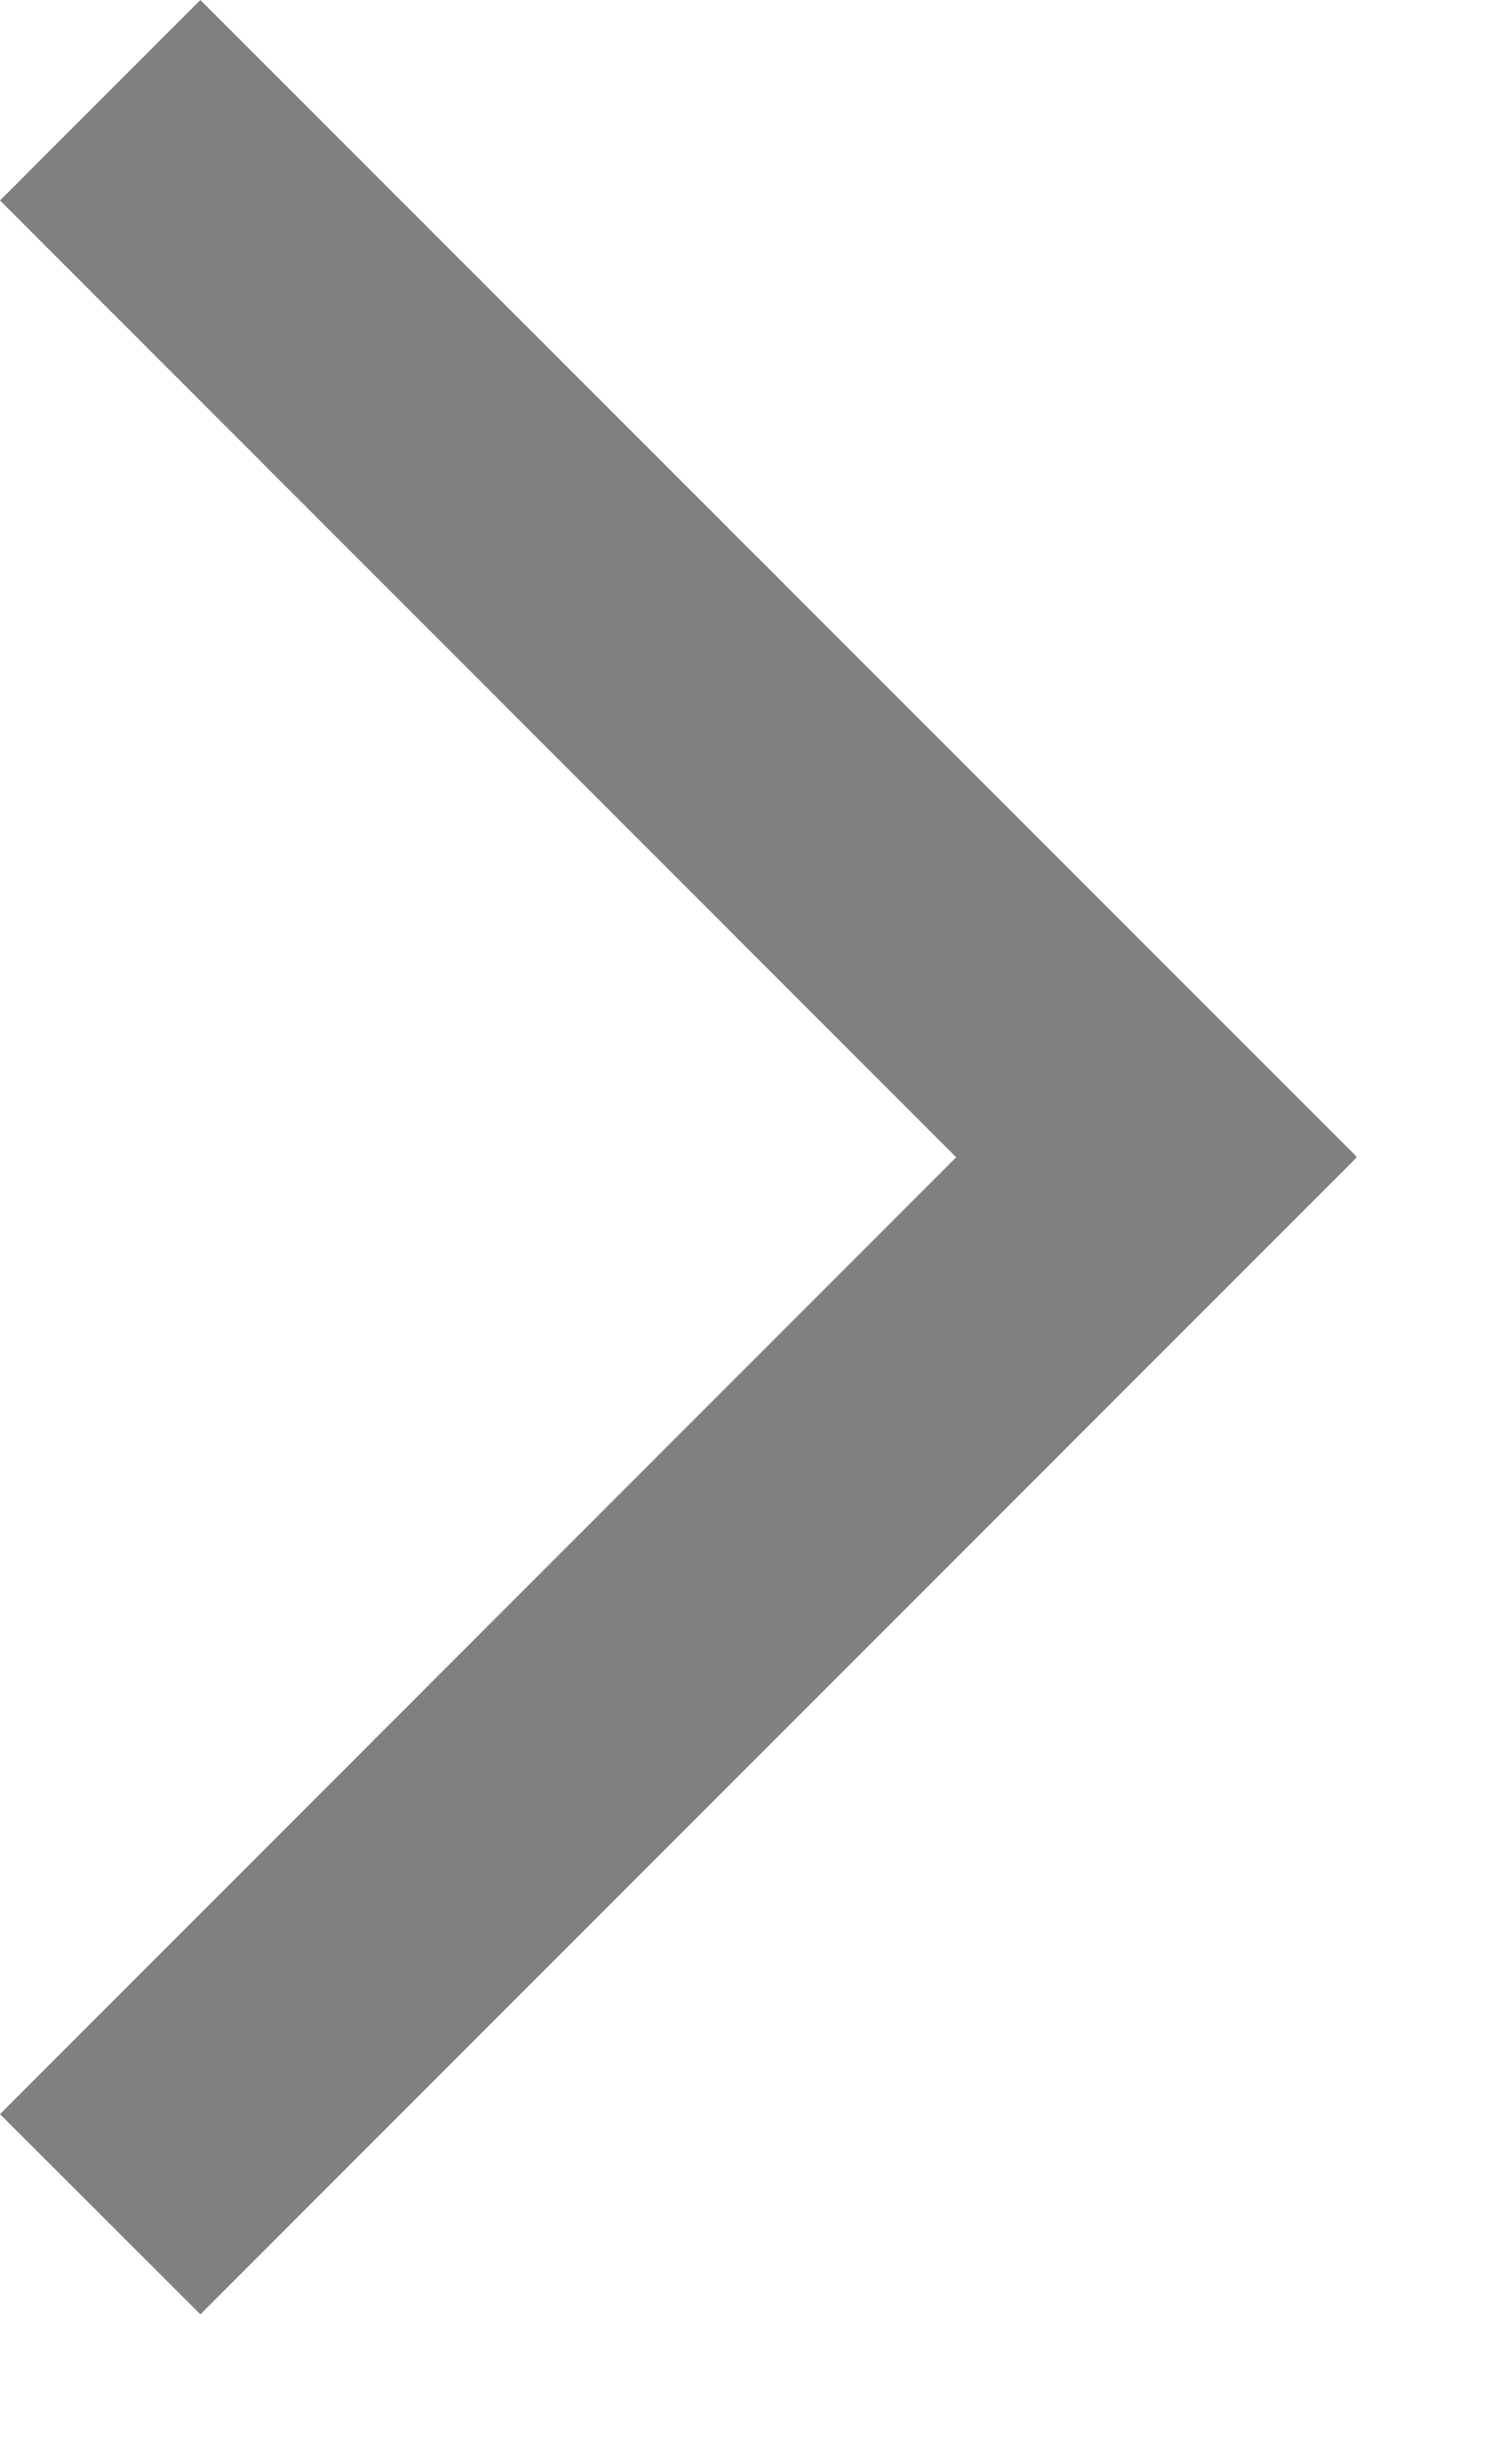 <svg width="8" height="13" viewBox="0 0 8 13" fill="none" xmlns="http://www.w3.org/2000/svg">
<path d="M7.177 6.122L1.06 12.239L0 11.18L5.059 6.12L0 1.06L1.06 2.3263e-06L7.177 6.116L7.173 6.119L7.177 6.122Z" fill="#808080"/>
</svg>
